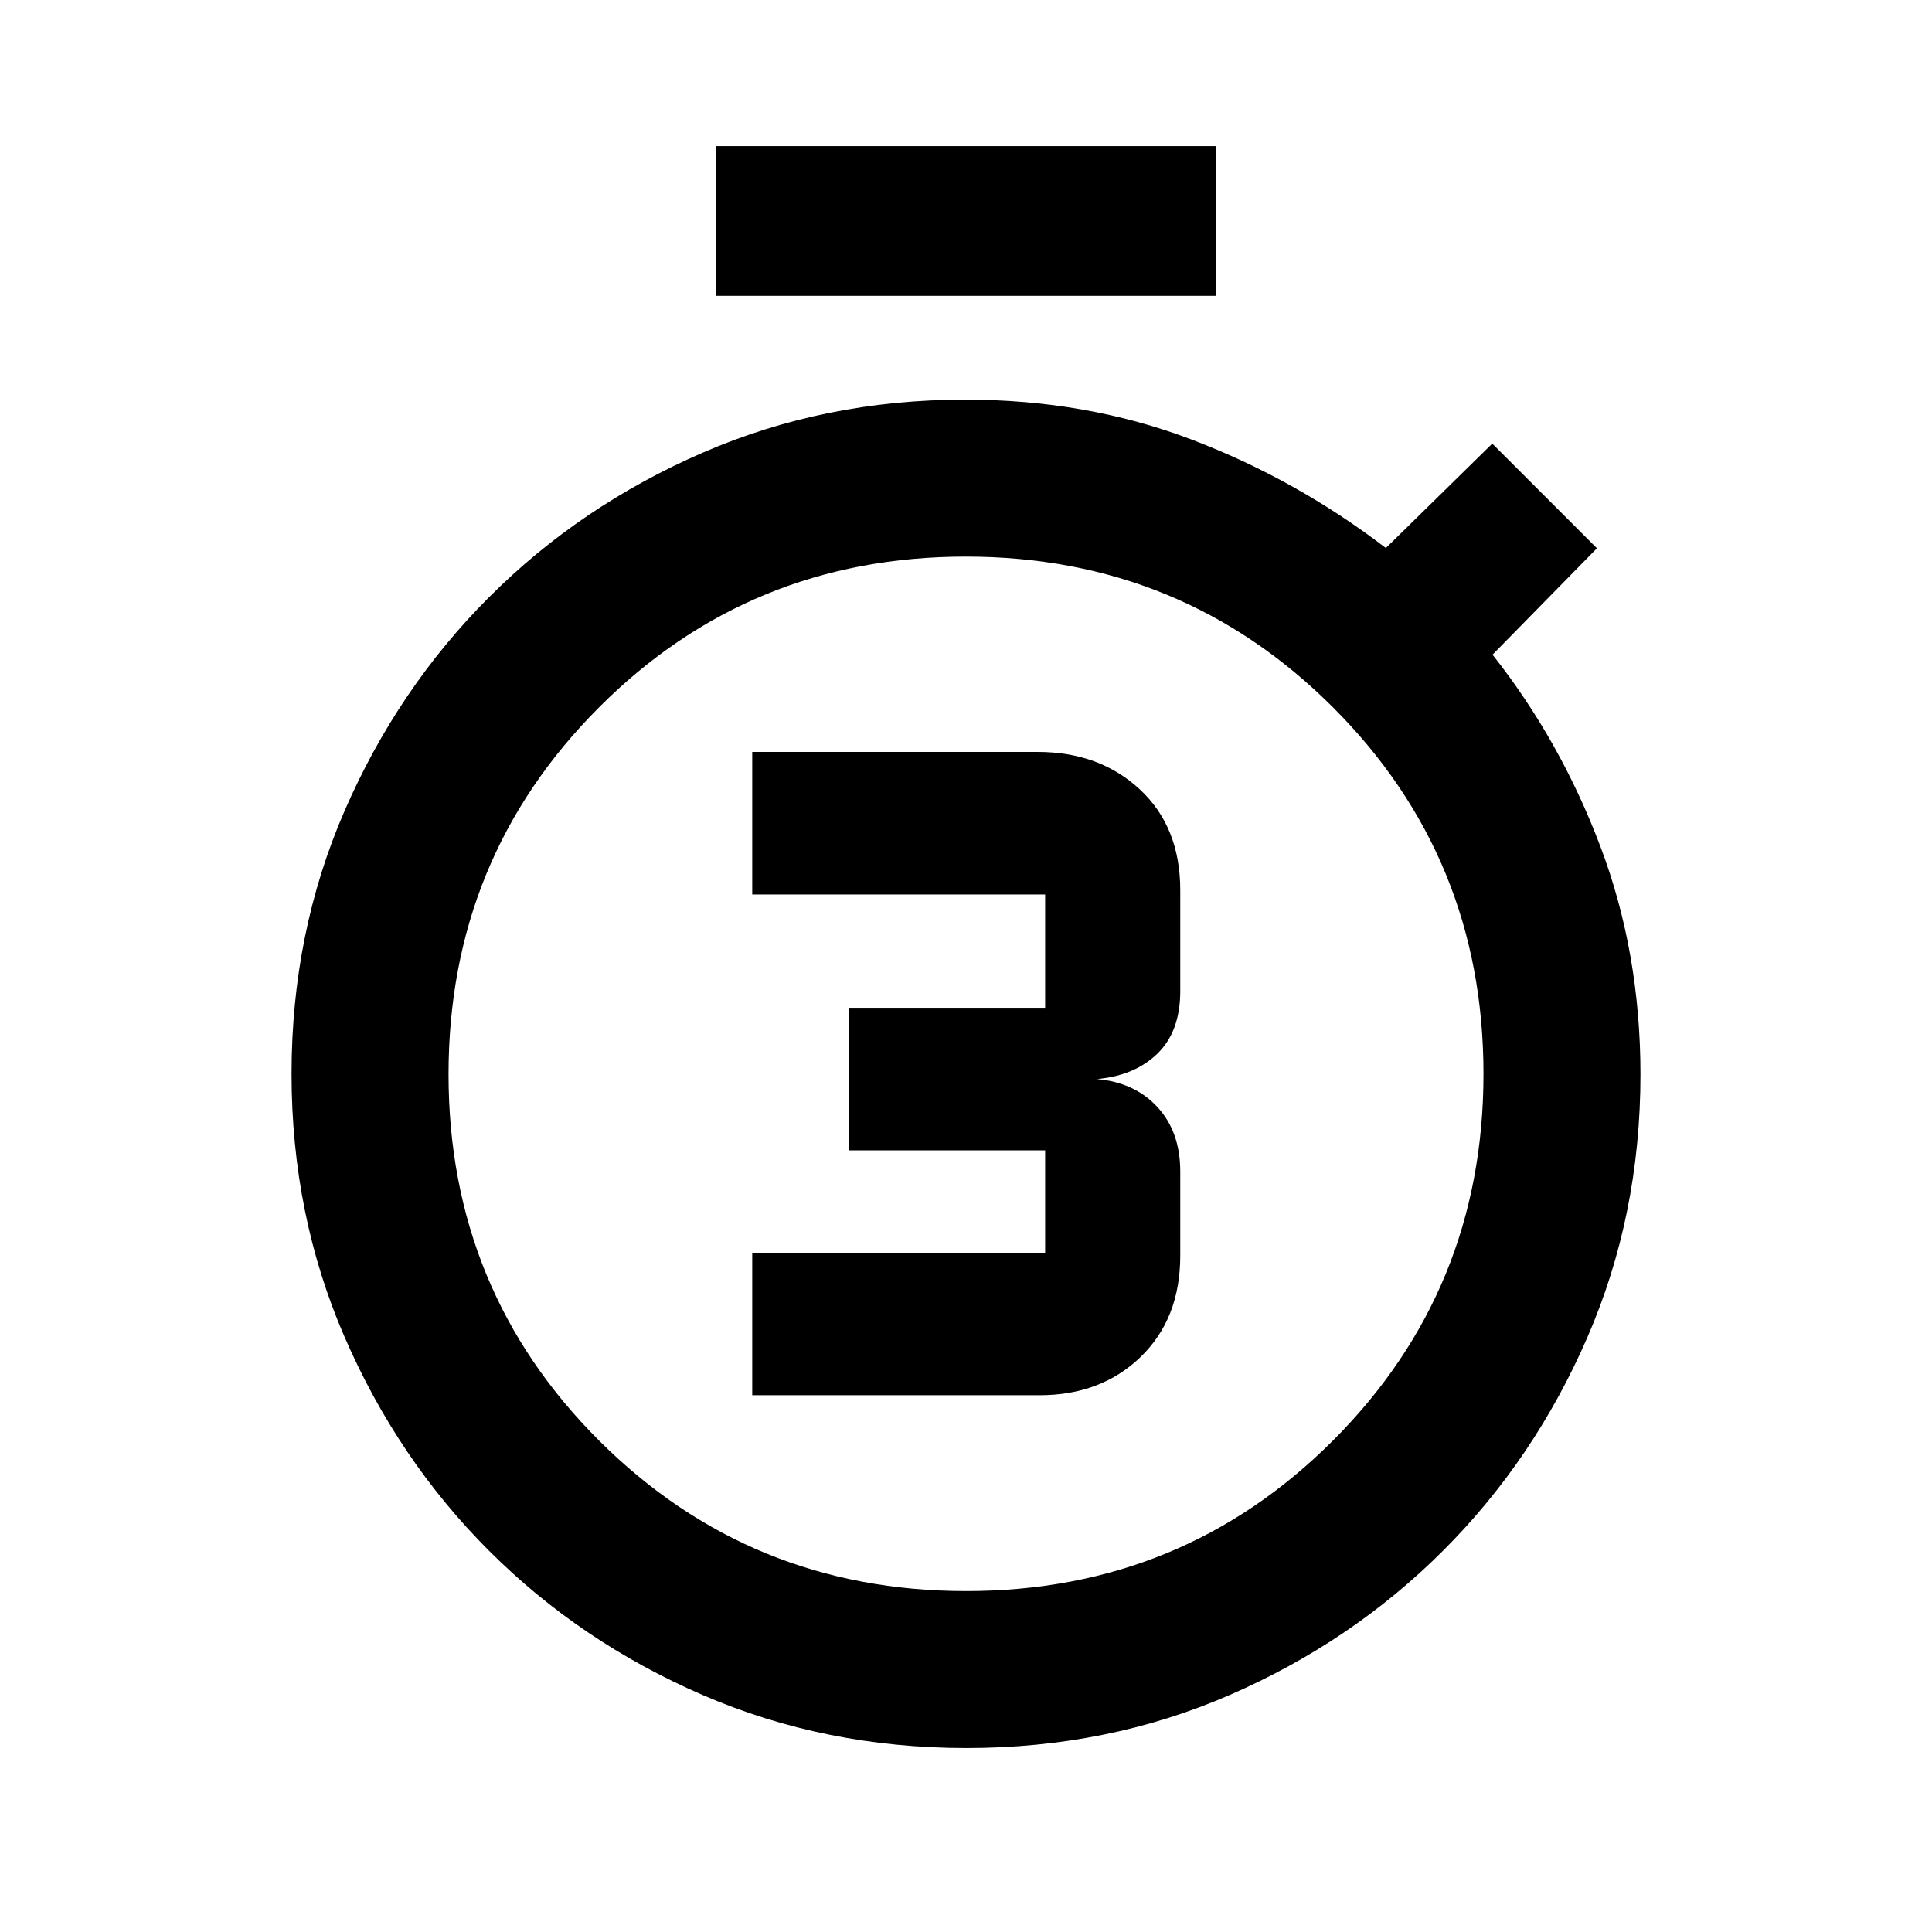 <svg xmlns="http://www.w3.org/2000/svg" height="20" viewBox="0 -960 960 960" width="20"><path d="M373.78-266.72h142.81q30.48 0 50.17-19.01 19.7-19.01 19.7-50.32v-41.82q0-19.72-11.3-32-11.29-12.28-30.09-13.96 18.8-1.67 30.09-12.68 11.3-11.01 11.3-31.01v-50.13q0-31.44-20.06-50.08-20.05-18.64-50.77-18.64H373.78v70.83h145.55v56.3h-97.55v70.83h97.55v50.87H373.78v70.82ZM355.59-813v-74.41h248.82V-813H355.59ZM480.22-91.41q-70.19 0-131.02-26.33-60.83-26.33-106.21-71.71-45.38-45.38-71.75-106.16-26.37-60.78-26.37-130.83 0-70.05 26.39-130.74 26.39-60.69 71.77-106.1 45.37-45.4 106.12-71.78 60.74-26.37 130.41-26.37 60.26 0 112.29 19.75 52.04 19.75 96.78 53.98l52.87-51.87 52 52-51.87 52.87q33.74 42.74 53.62 95.39 19.88 52.64 19.88 113.15 0 69.92-26.36 130.64-26.35 60.71-71.72 106.04-45.36 45.34-106 71.7-60.64 26.37-130.83 26.37Zm-.11-78q107.43 0 182.23-74.79 74.79-74.78 74.79-182.22 0-107.43-74.9-182.22-74.91-74.79-182.34-74.79t-182.23 74.9q-74.79 74.9-74.79 182.34 0 107.43 74.9 182.1 74.91 74.68 182.34 74.68ZM480-426.3Z"/></svg>
